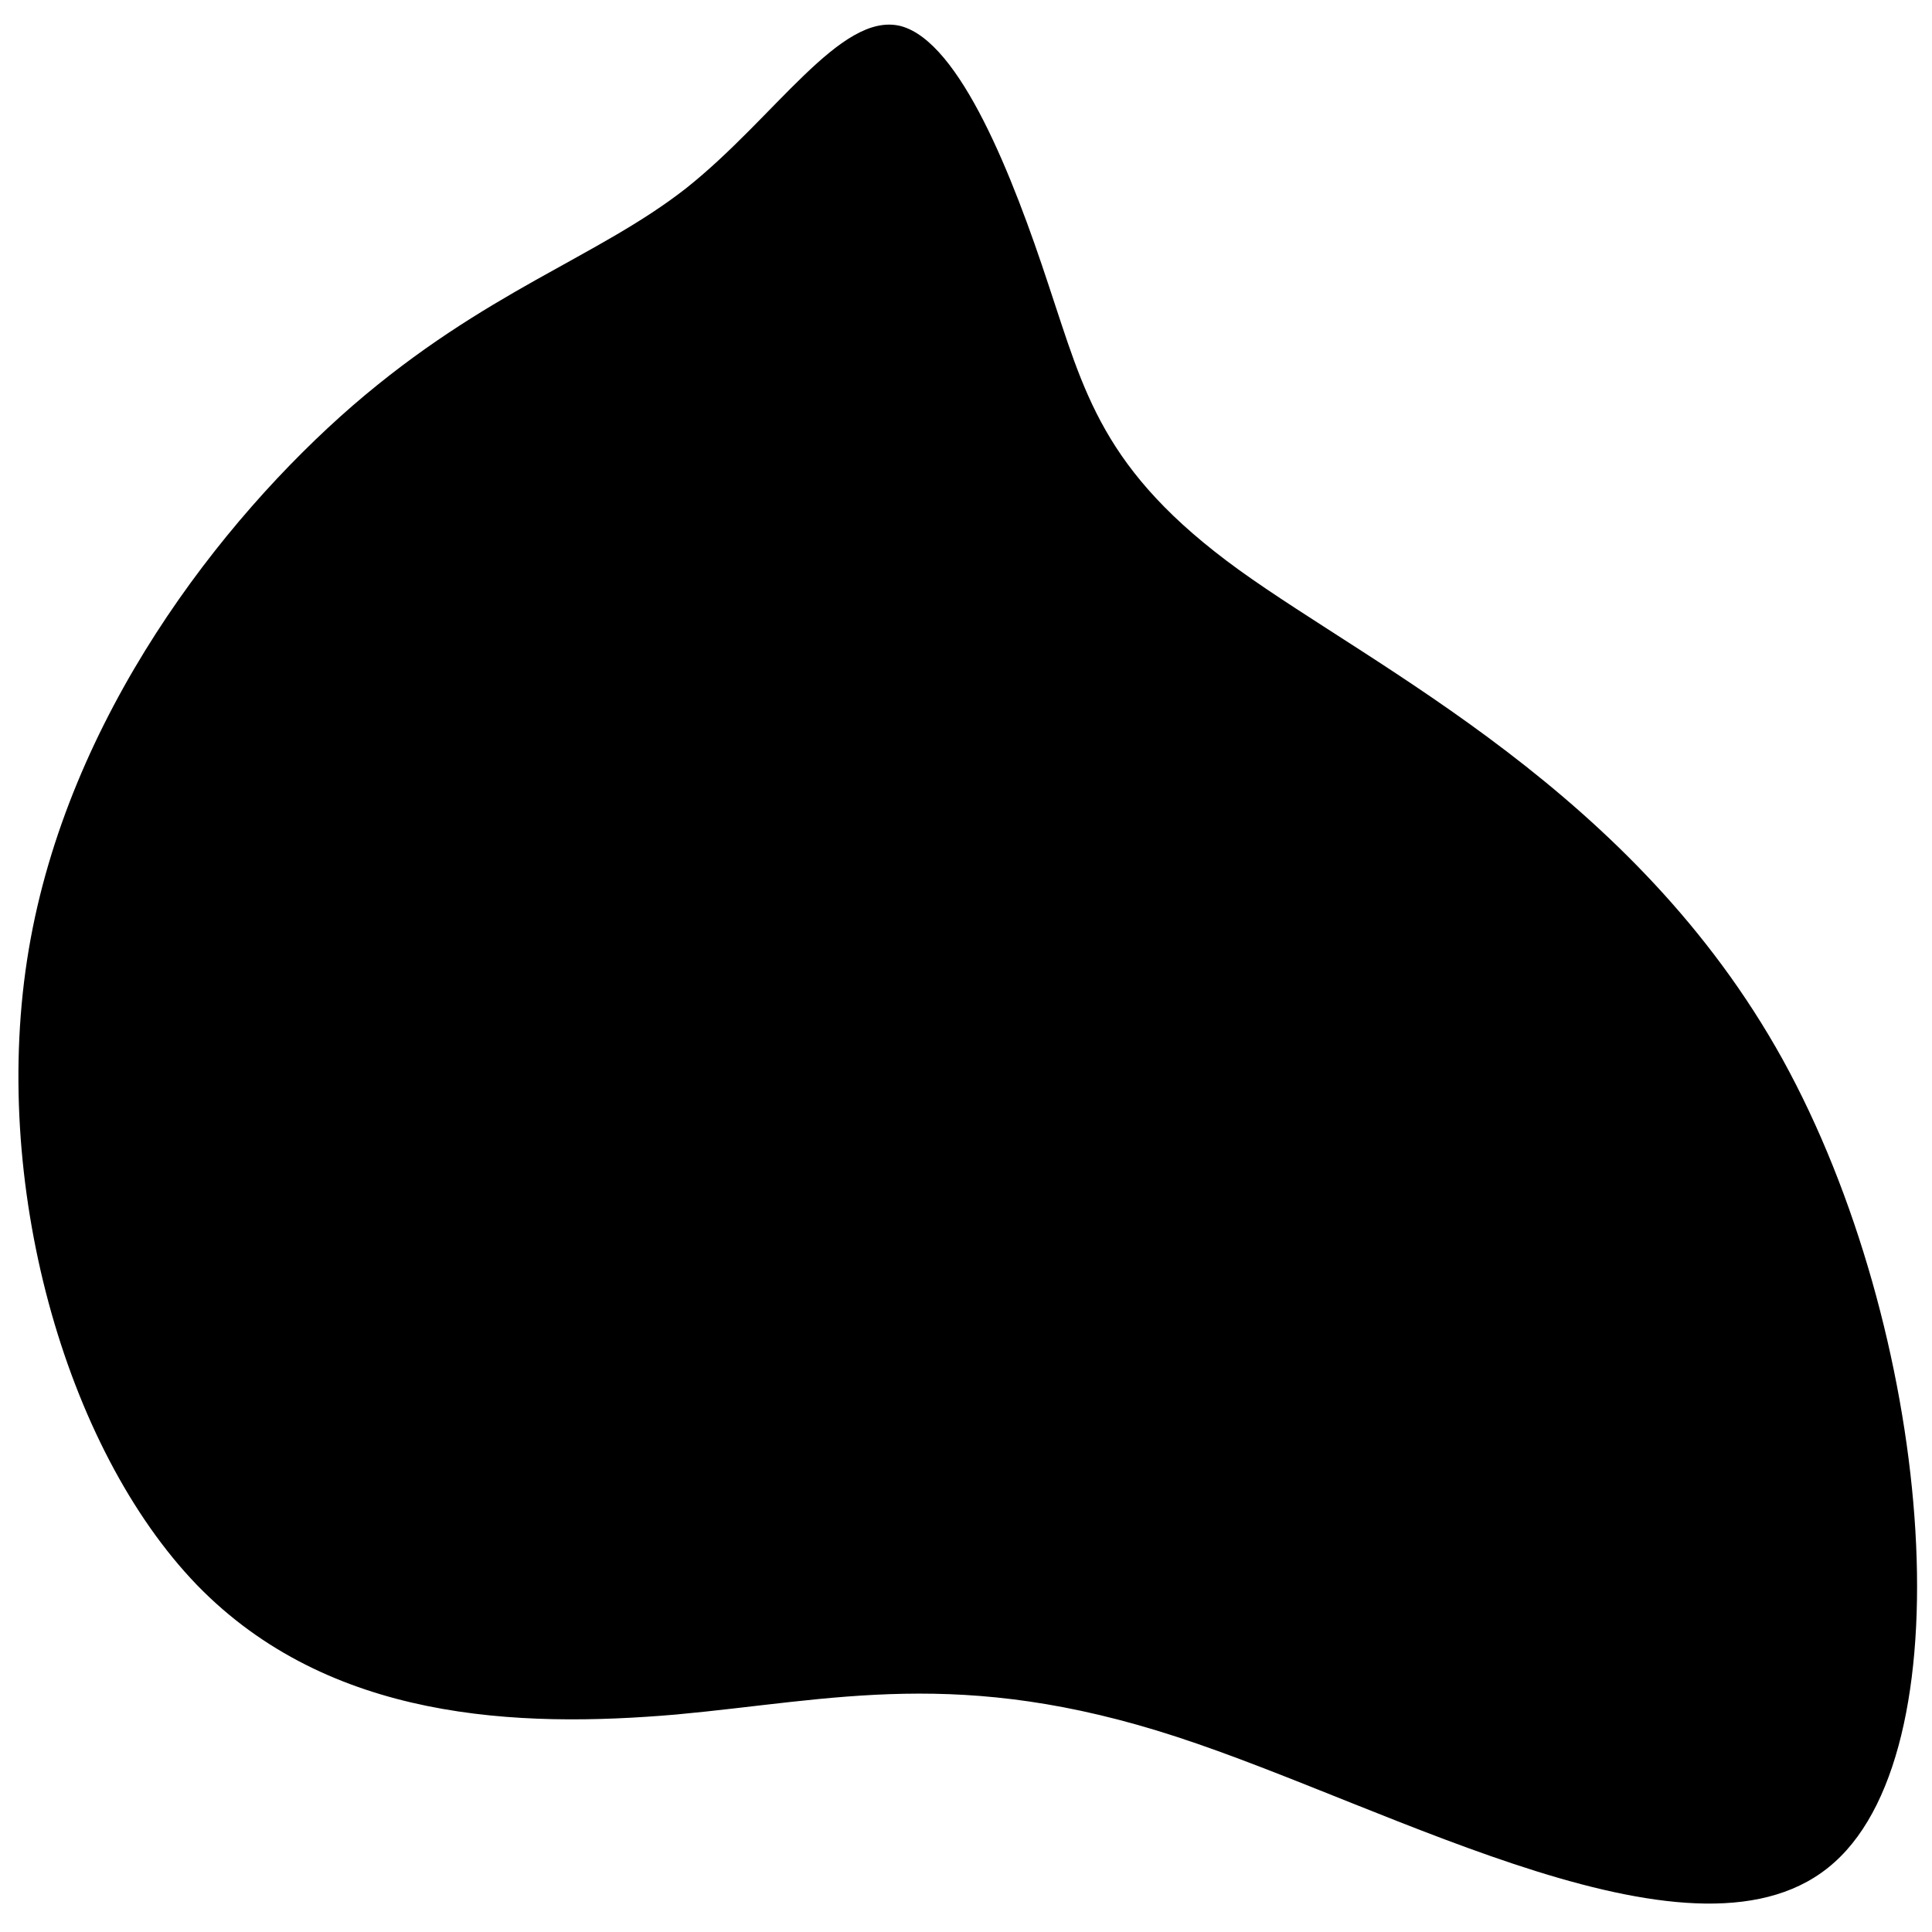 <svg
   xmlns="http://www.w3.org/2000/svg"
   width="103mm"
   height="103mm"
   viewBox="0 0 103 103">
  <g
     transform="translate(0,-194)">
    <g
       transform="matrix(0.336,0,0,0.515,48.338,231.125)">
      <path
         d="m 22.5,-42.6 c 5.7,11.1 8.4,19.2 30.2,29.5 21.9,10.3 62.8,23 86.3,50.7 23.5,27.8 29.5,70.7 8.2,83.1 -21.3,12.5 -70,-5.7 -104.4,-13 -34.3,-7.3 -54.4,-3.8 -79.4,-2.3 -25,1.4 -55,0.7 -76,-13.4 -21,-14.2 -32.9,-41.8 -26.7,-65.8 6.2,-24 30.4,-44.4 51.4,-56.3 21.1,-11.9 38.8,-15.3 52.9,-22.5 14.1,-7.3 24.5,-18.3 34,-16.8 9.5,1.6 17.9,15.7 23.5,26.8 z" />
    </g>
  </g>
</svg>
